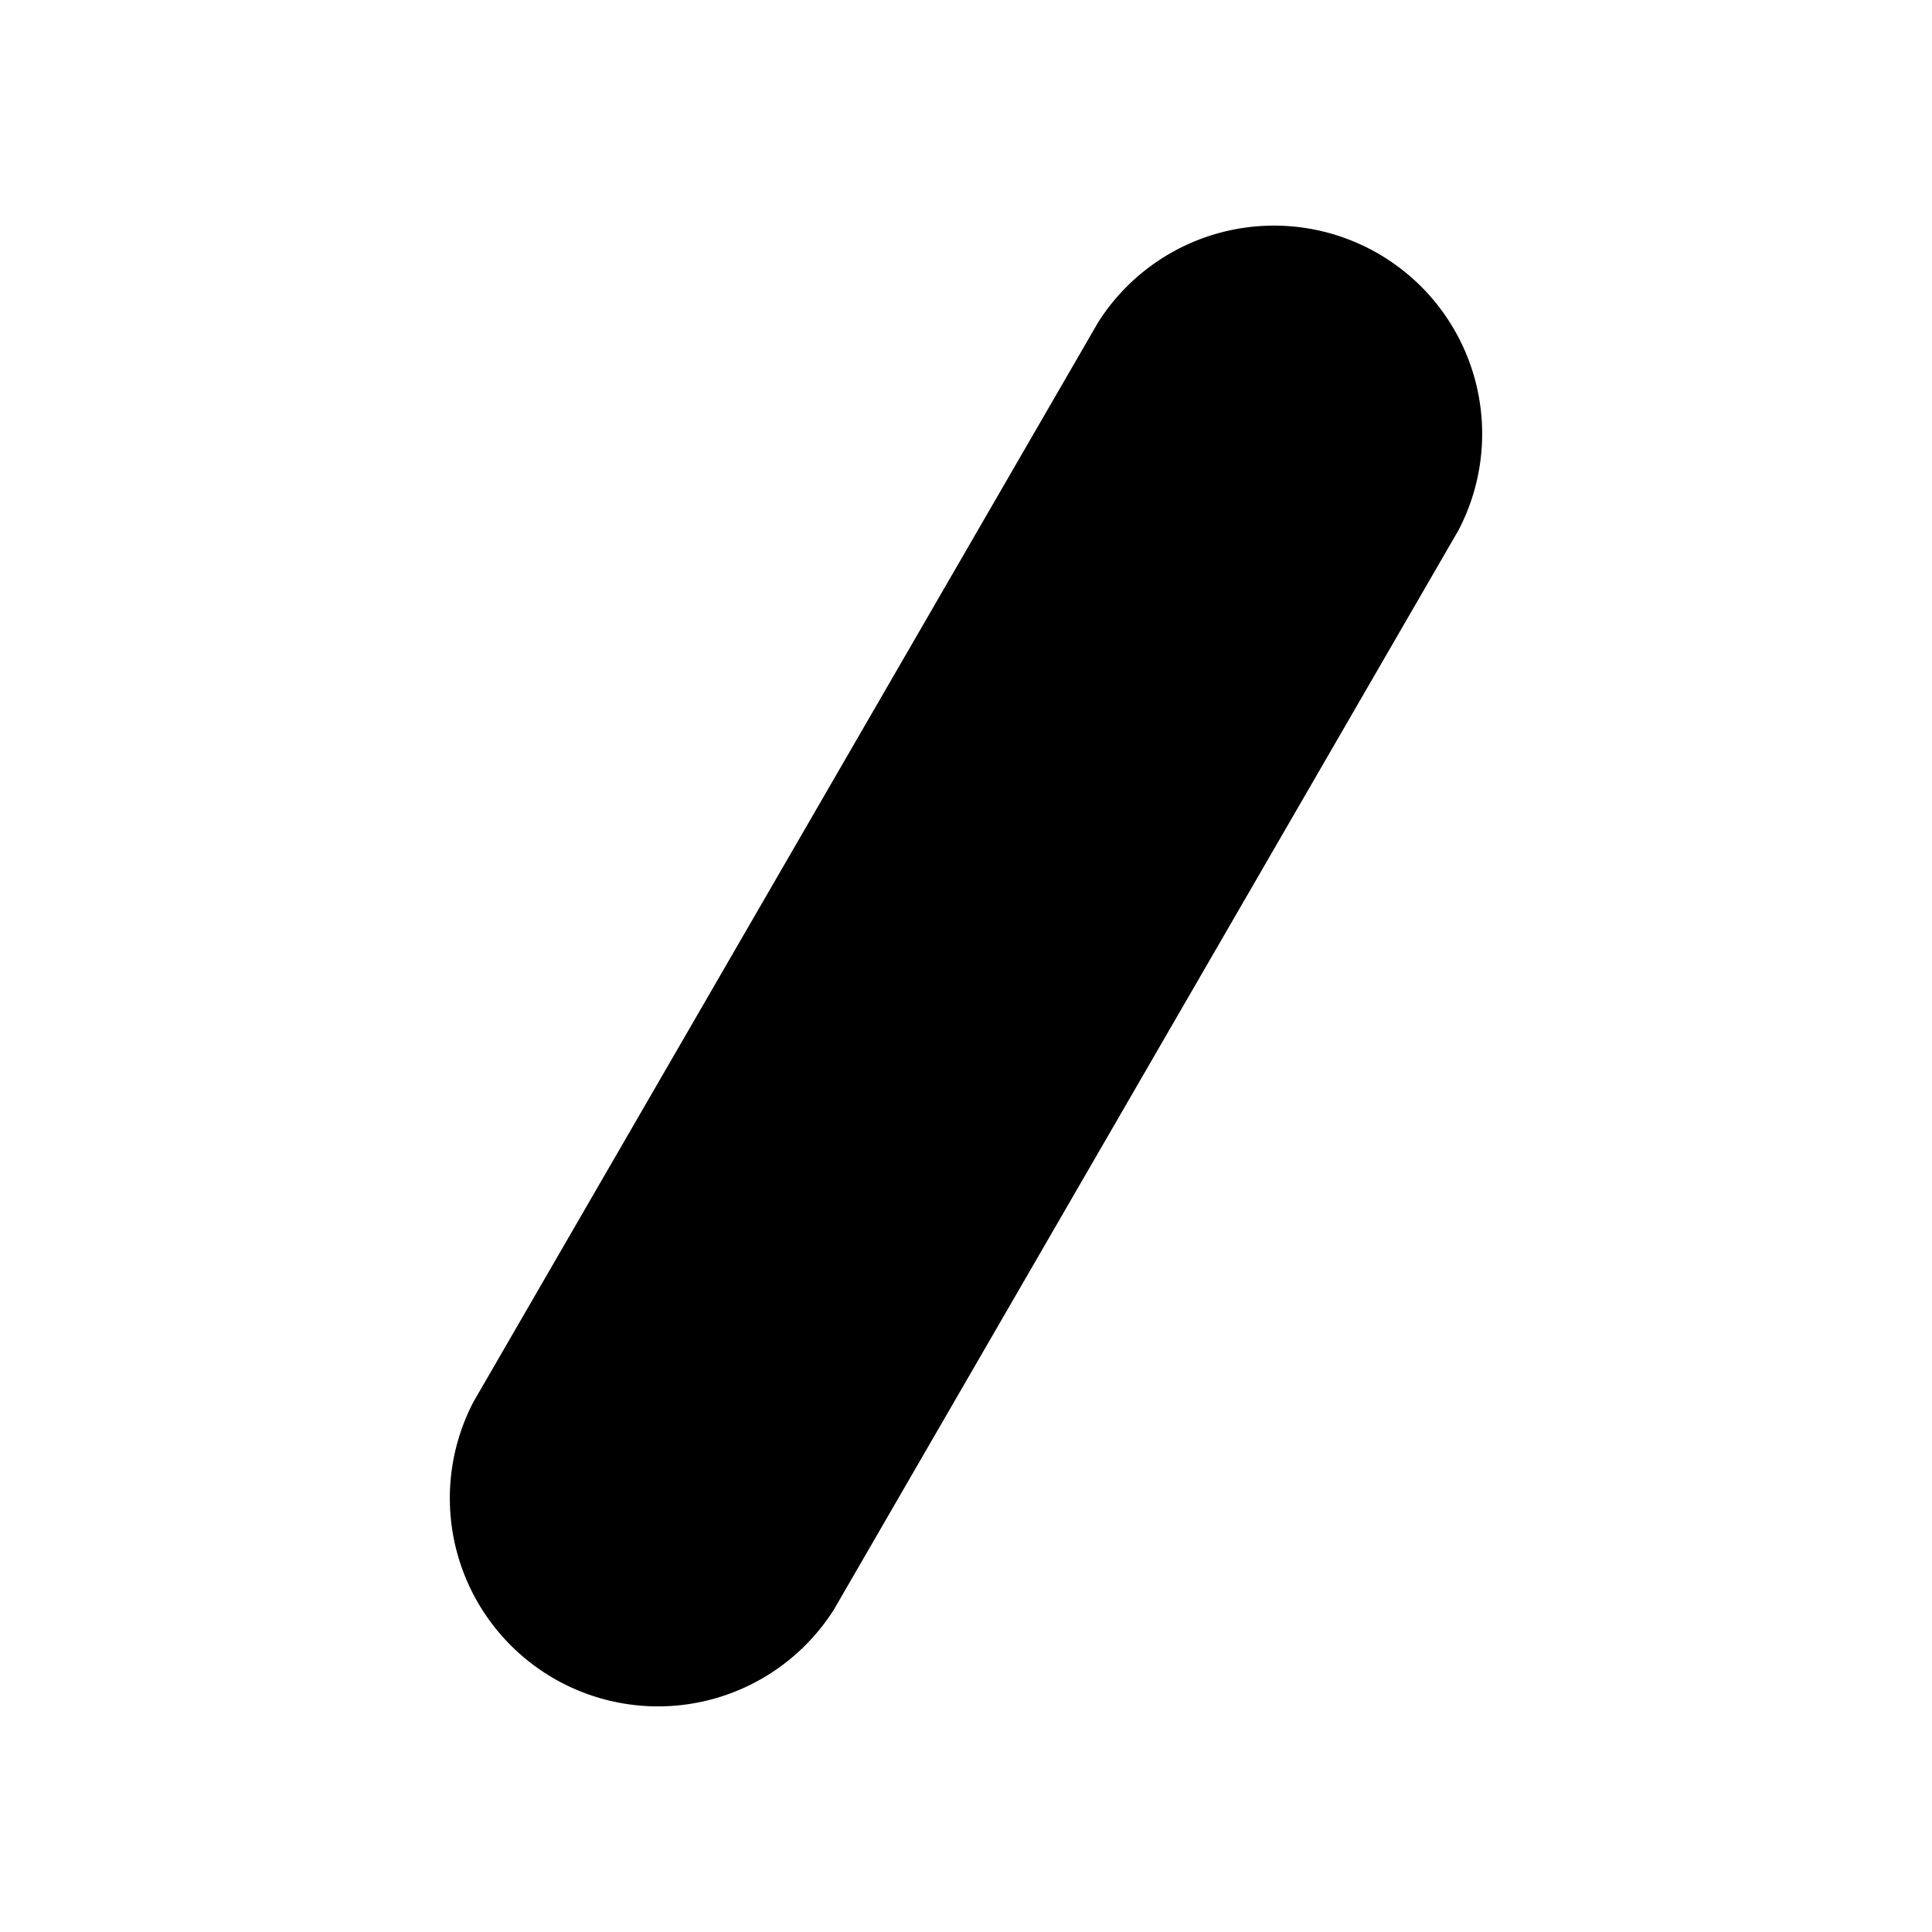<?xml version="1.0" standalone="no"?><!DOCTYPE svg PUBLIC "-//W3C//DTD SVG 1.1//EN" "http://www.w3.org/Graphics/SVG/1.1/DTD/svg11.dtd"><svg t="1536031366293" class="icon" style="" viewBox="0 0 1024 1024" version="1.1" xmlns="http://www.w3.org/2000/svg" p-id="6192" xmlns:xlink="http://www.w3.org/1999/xlink" width="200" height="200"><defs><style type="text/css"></style></defs><path d="M250.937 743.029l331.027-572.055a110.342 110.342 0 0 1 191.099 109.997l-331.027 572.055a110.342 110.342 0 0 1-191.099-109.997z" p-id="6193"></path></svg>